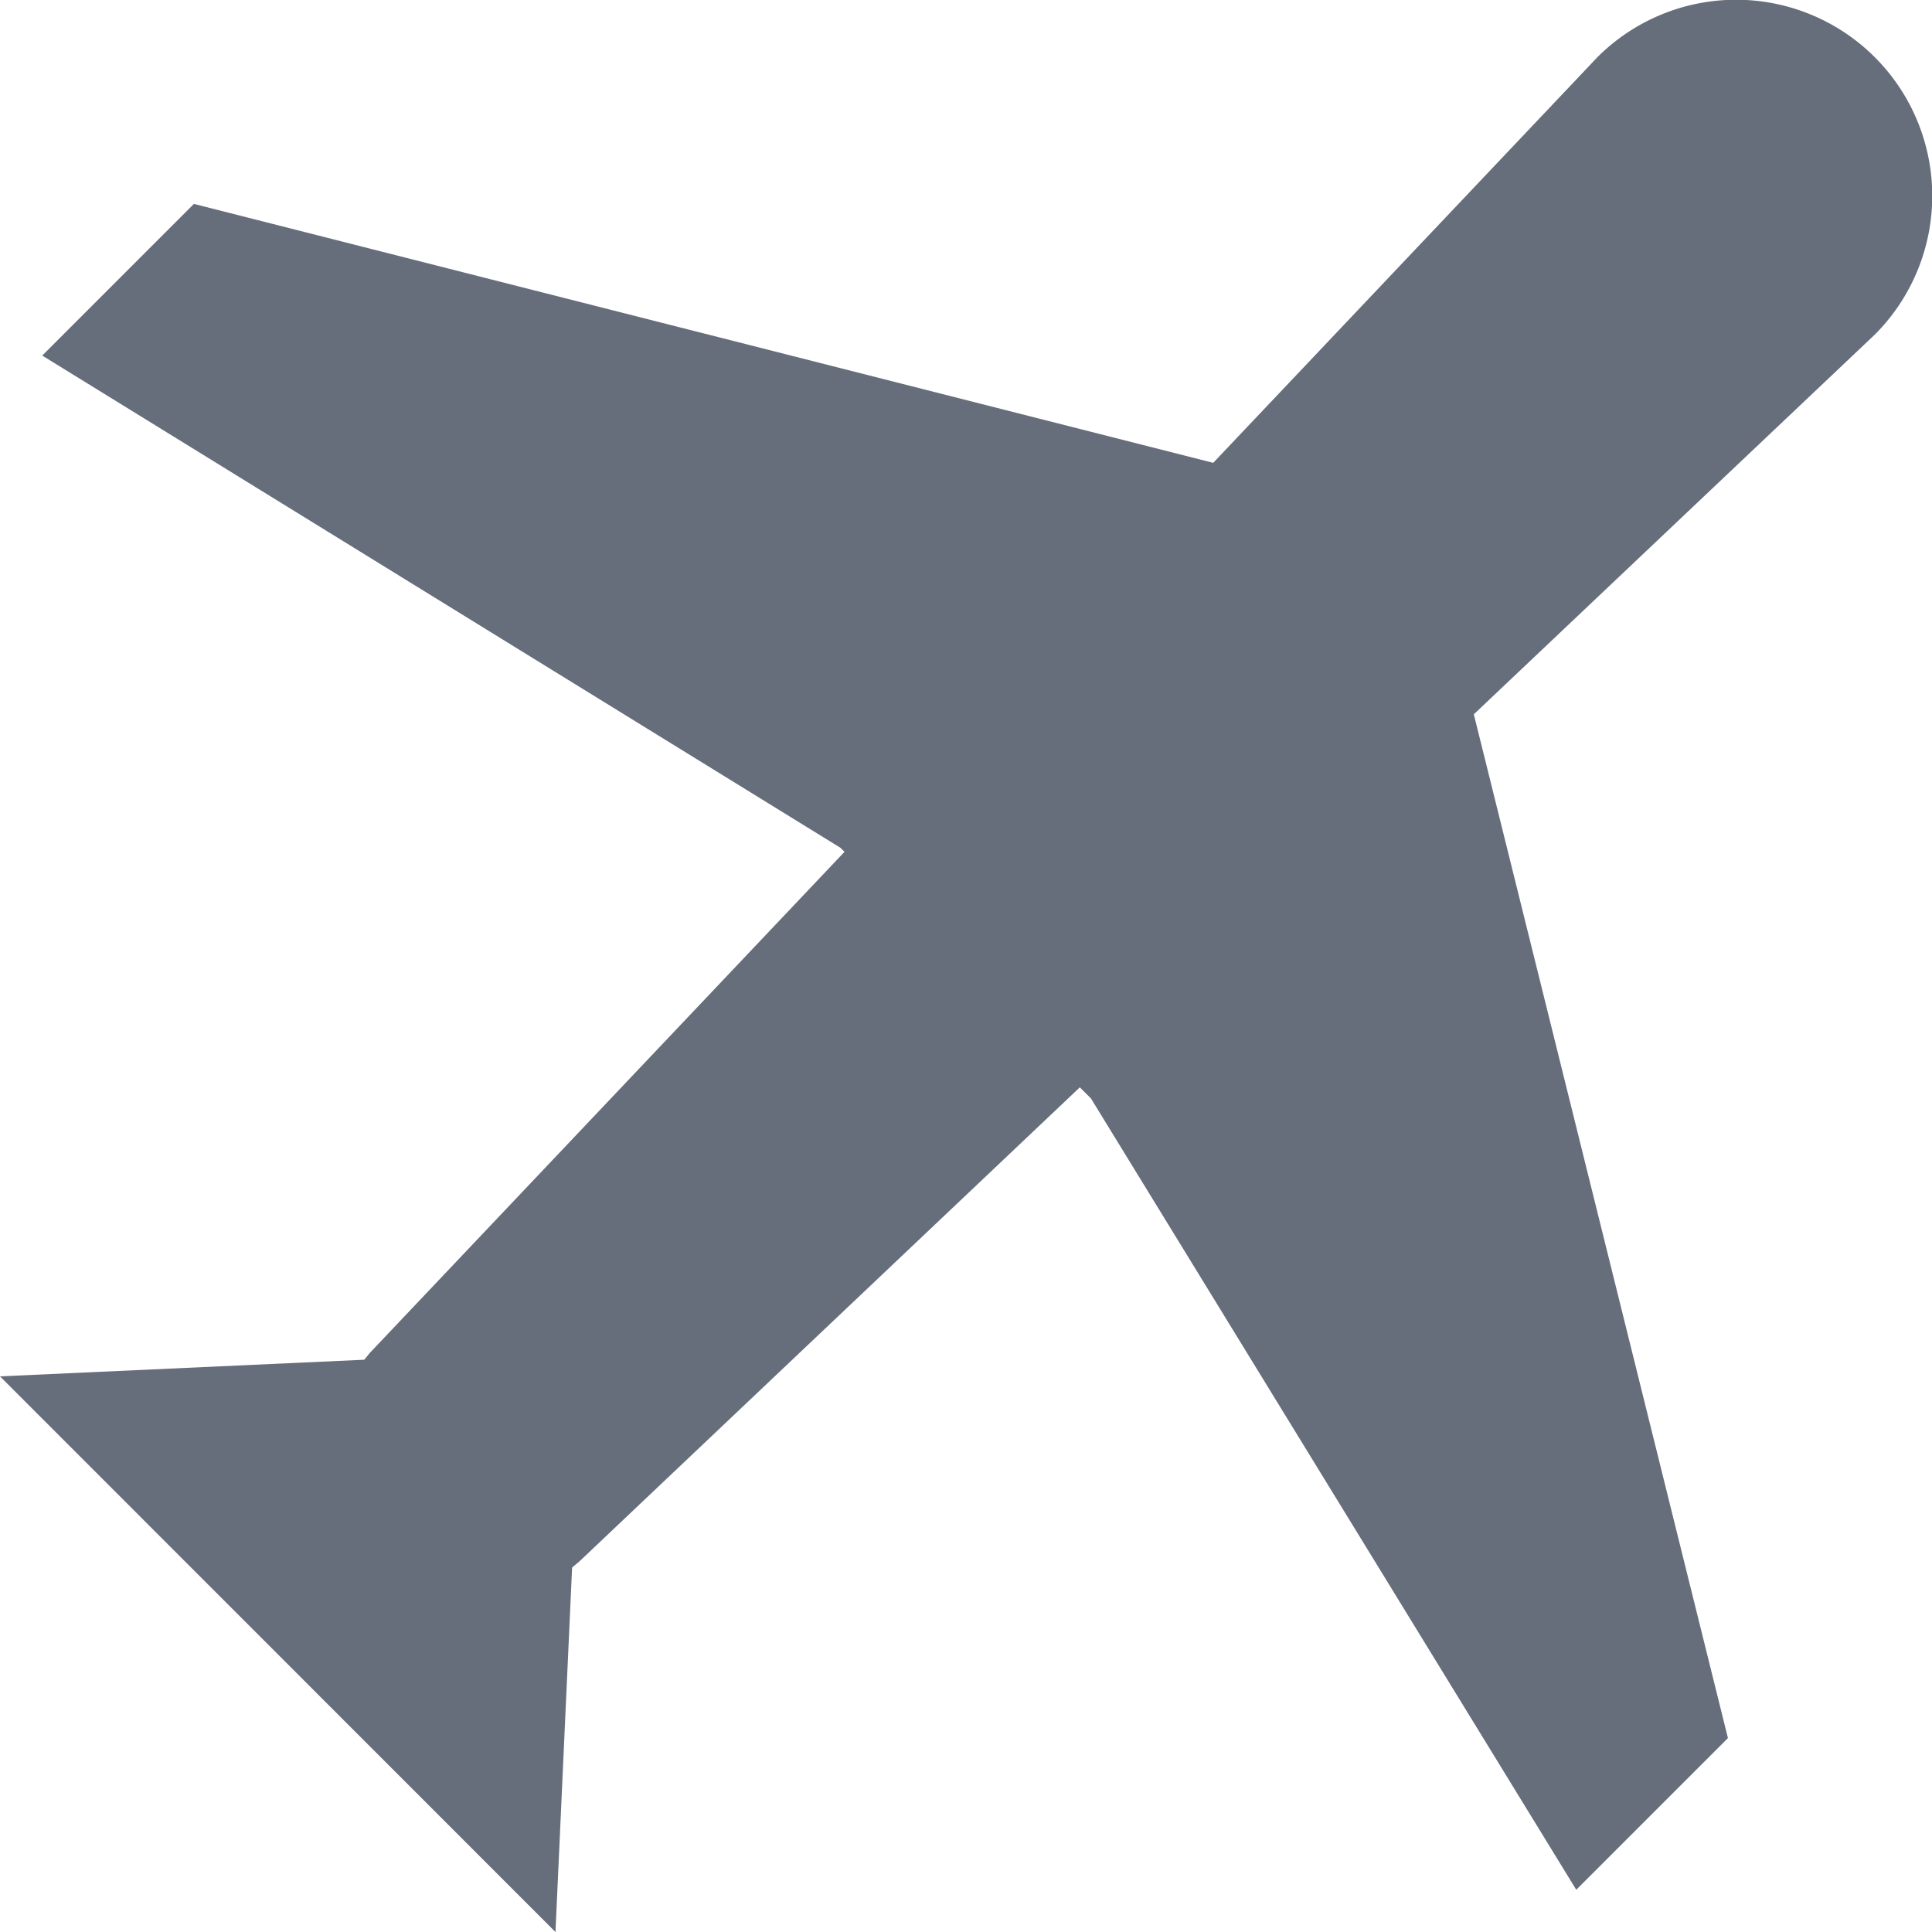 <svg xmlns="http://www.w3.org/2000/svg" viewBox="0 0 11.617 11.617">
  <defs>
    <style>
      .cls-1 {
        fill: #666d7b;
      }
    </style>
  </defs>
  <g id="ic_grey_small_airplane" transform="translate(0)">
    <g id="Group_1212" data-name="Group 1212" transform="translate(0 0)">
      <path id="Path_766" data-name="Path 766" class="cls-1" d="M19.593,10.456l-2.41,2.282,1.528,6.156-.912.912-2.918-4.758-.067-.067-3,2.842c-.017.017-.036.03-.053.046l-.1,2.191L8.321,16.719l2.19-.1c.016-.018.029-.037.046-.054l2.842-3-.024-.024-4.8-2.96.912-.912,6.129,1.557,2.31-2.439a1.179,1.179,0,1,1,1.668,1.668Z" transform="translate(-8.321 -8.443)"/>
    </g>
  </g>
</svg>
